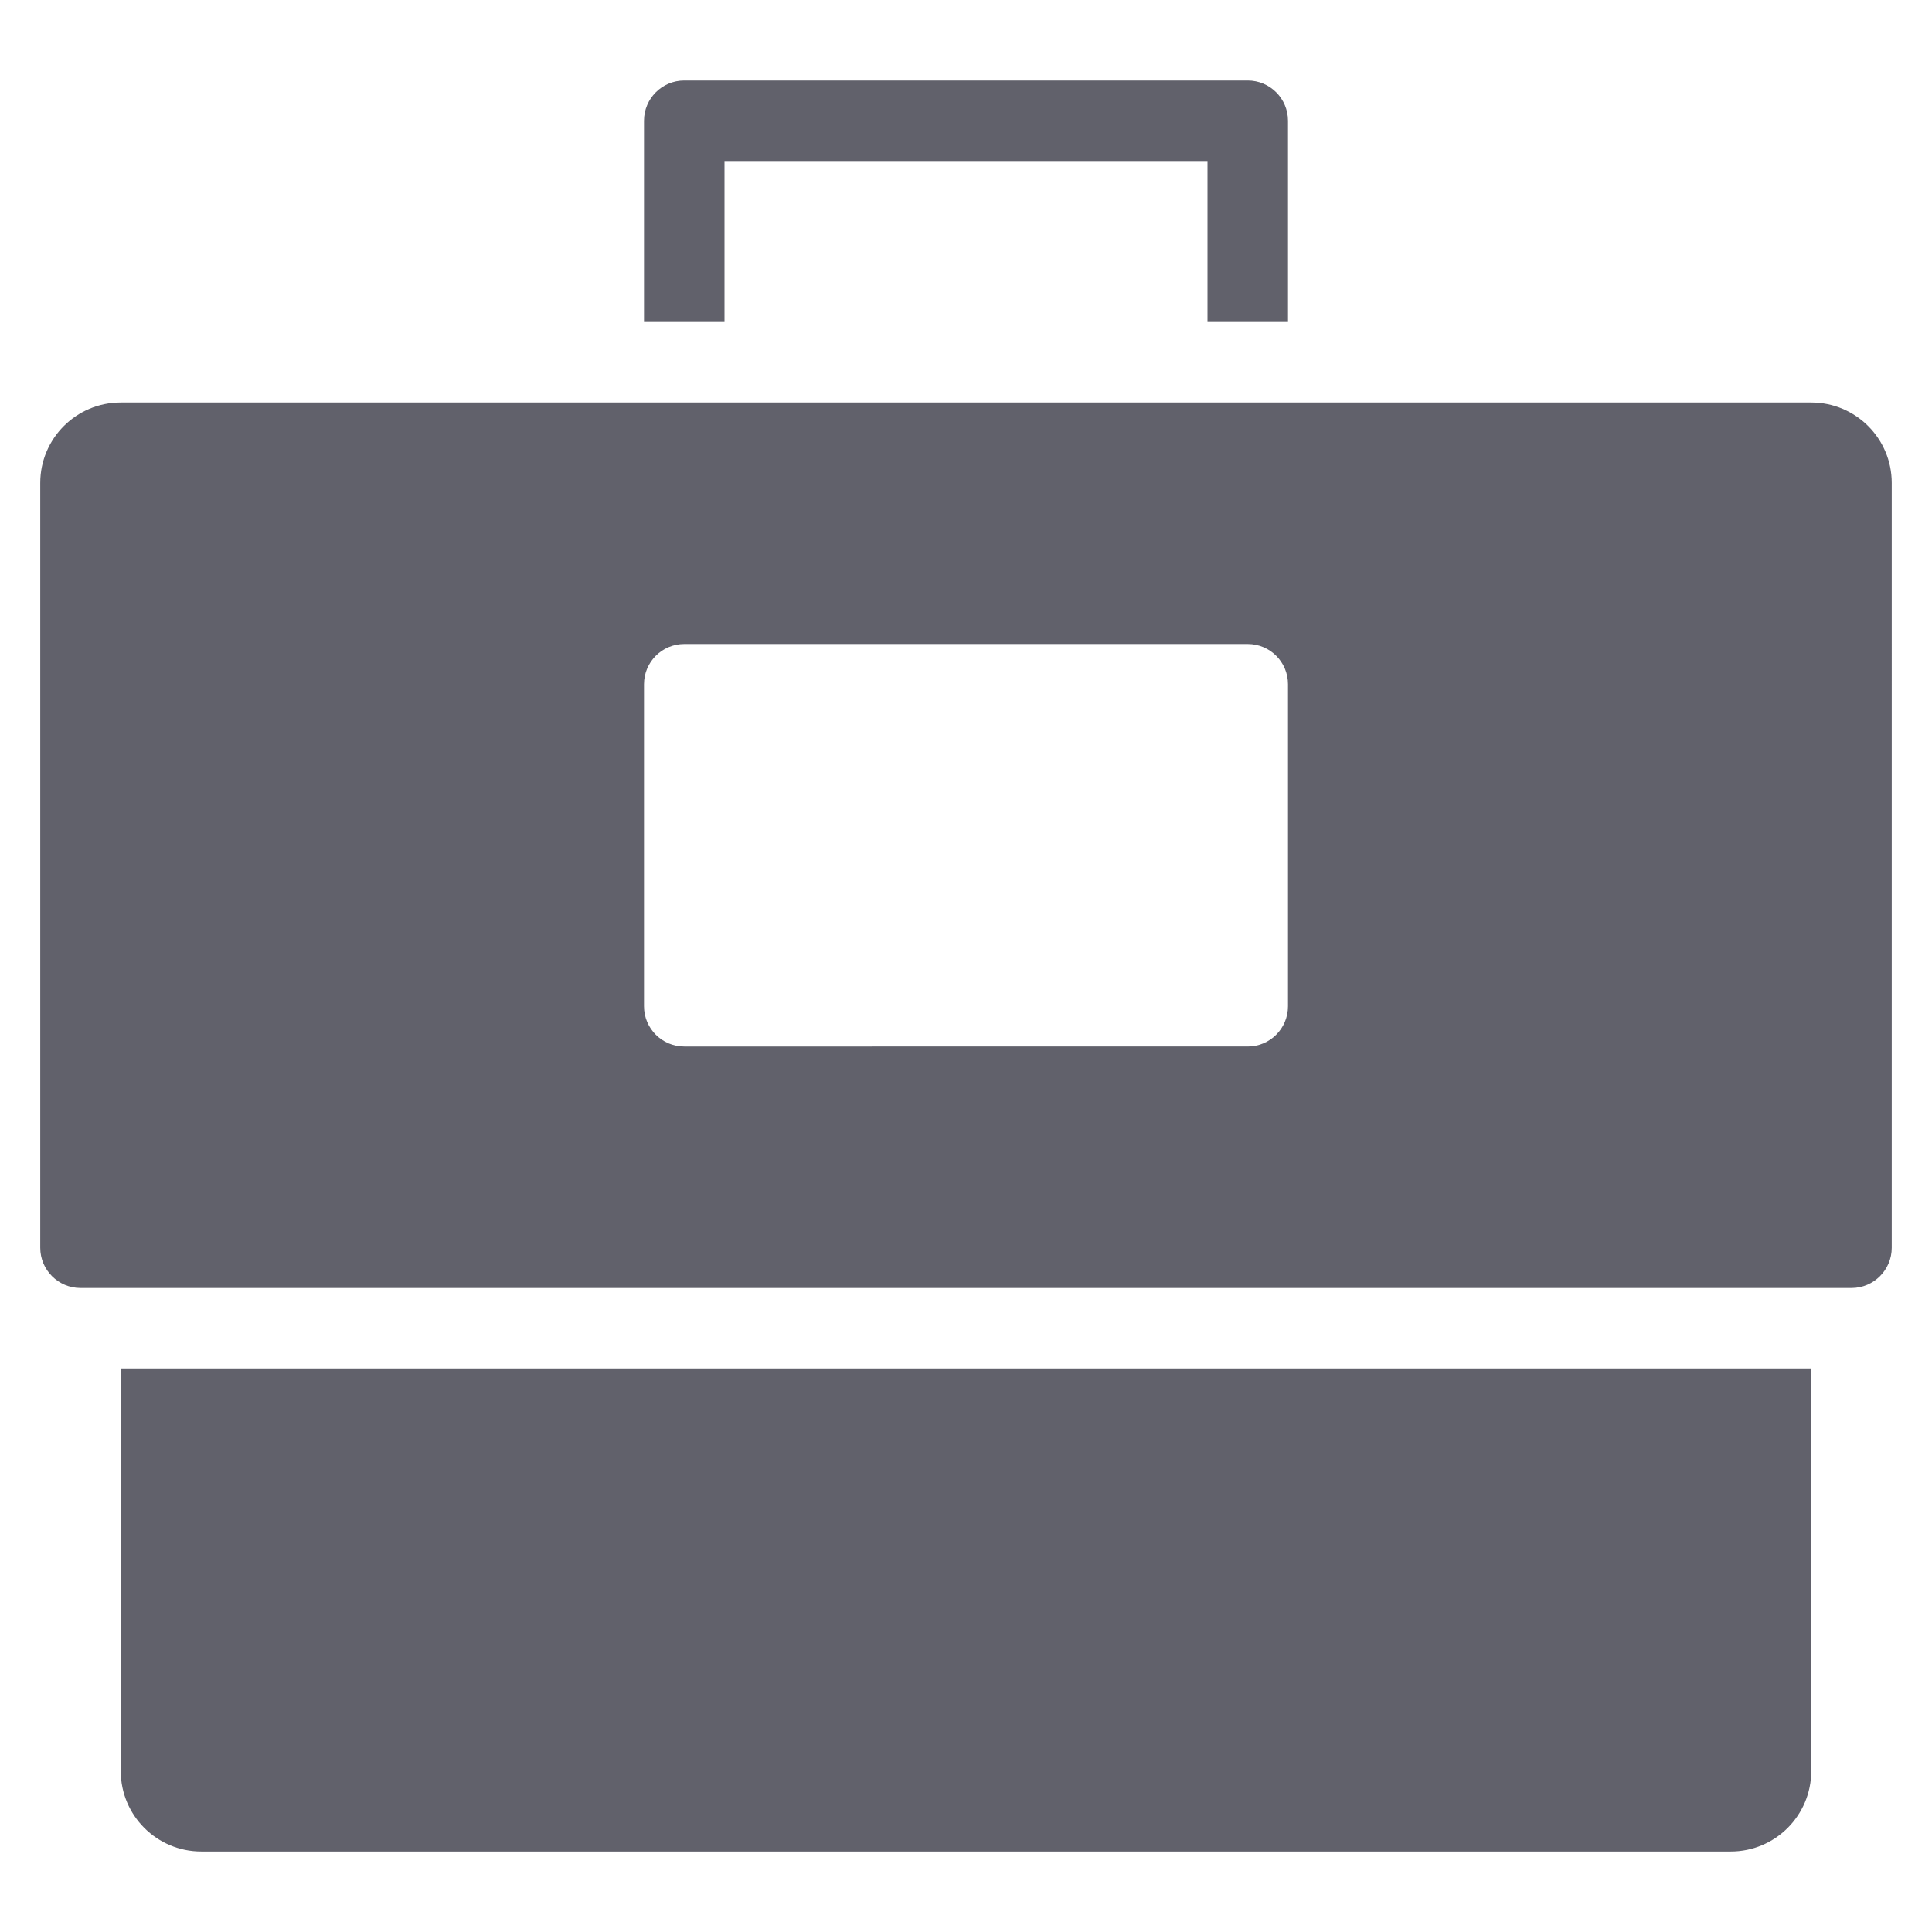 <svg xmlns="http://www.w3.org/2000/svg" height="48" width="48" viewBox="0 0 48 48"><title>briefcase 26 4</title><g fill="#61616b" class="nc-icon-wrapper"><path data-color="color-2" fill="#61616b" d="M3,44c0,1.105,0.895,2,2,2h38c1.105,0,2-0.895,2-2V34H3V44z"></path> <path data-color="color-2" fill="#61616b" d="M18,4h12v4h2V3c0-0.552-0.448-1-1-1H17c-0.552,0-1,0.448-1,1v5h2V4z"></path> <path fill="#61616b" d="M45,10H3c-1.105,0-2,0.895-2,2v19c0,0.552,0.448,1,1,1h44c0.552,0,1-0.448,1-1V12C47,10.895,46.105,10,45,10 z M32,25c0,0.552-0.447,1-1,1H17c-0.553,0-1-0.448-1-1v-8c0-0.552,0.447-1,1-1h14c0.553,0,1,0.448,1,1V25z"></path></g></svg>
